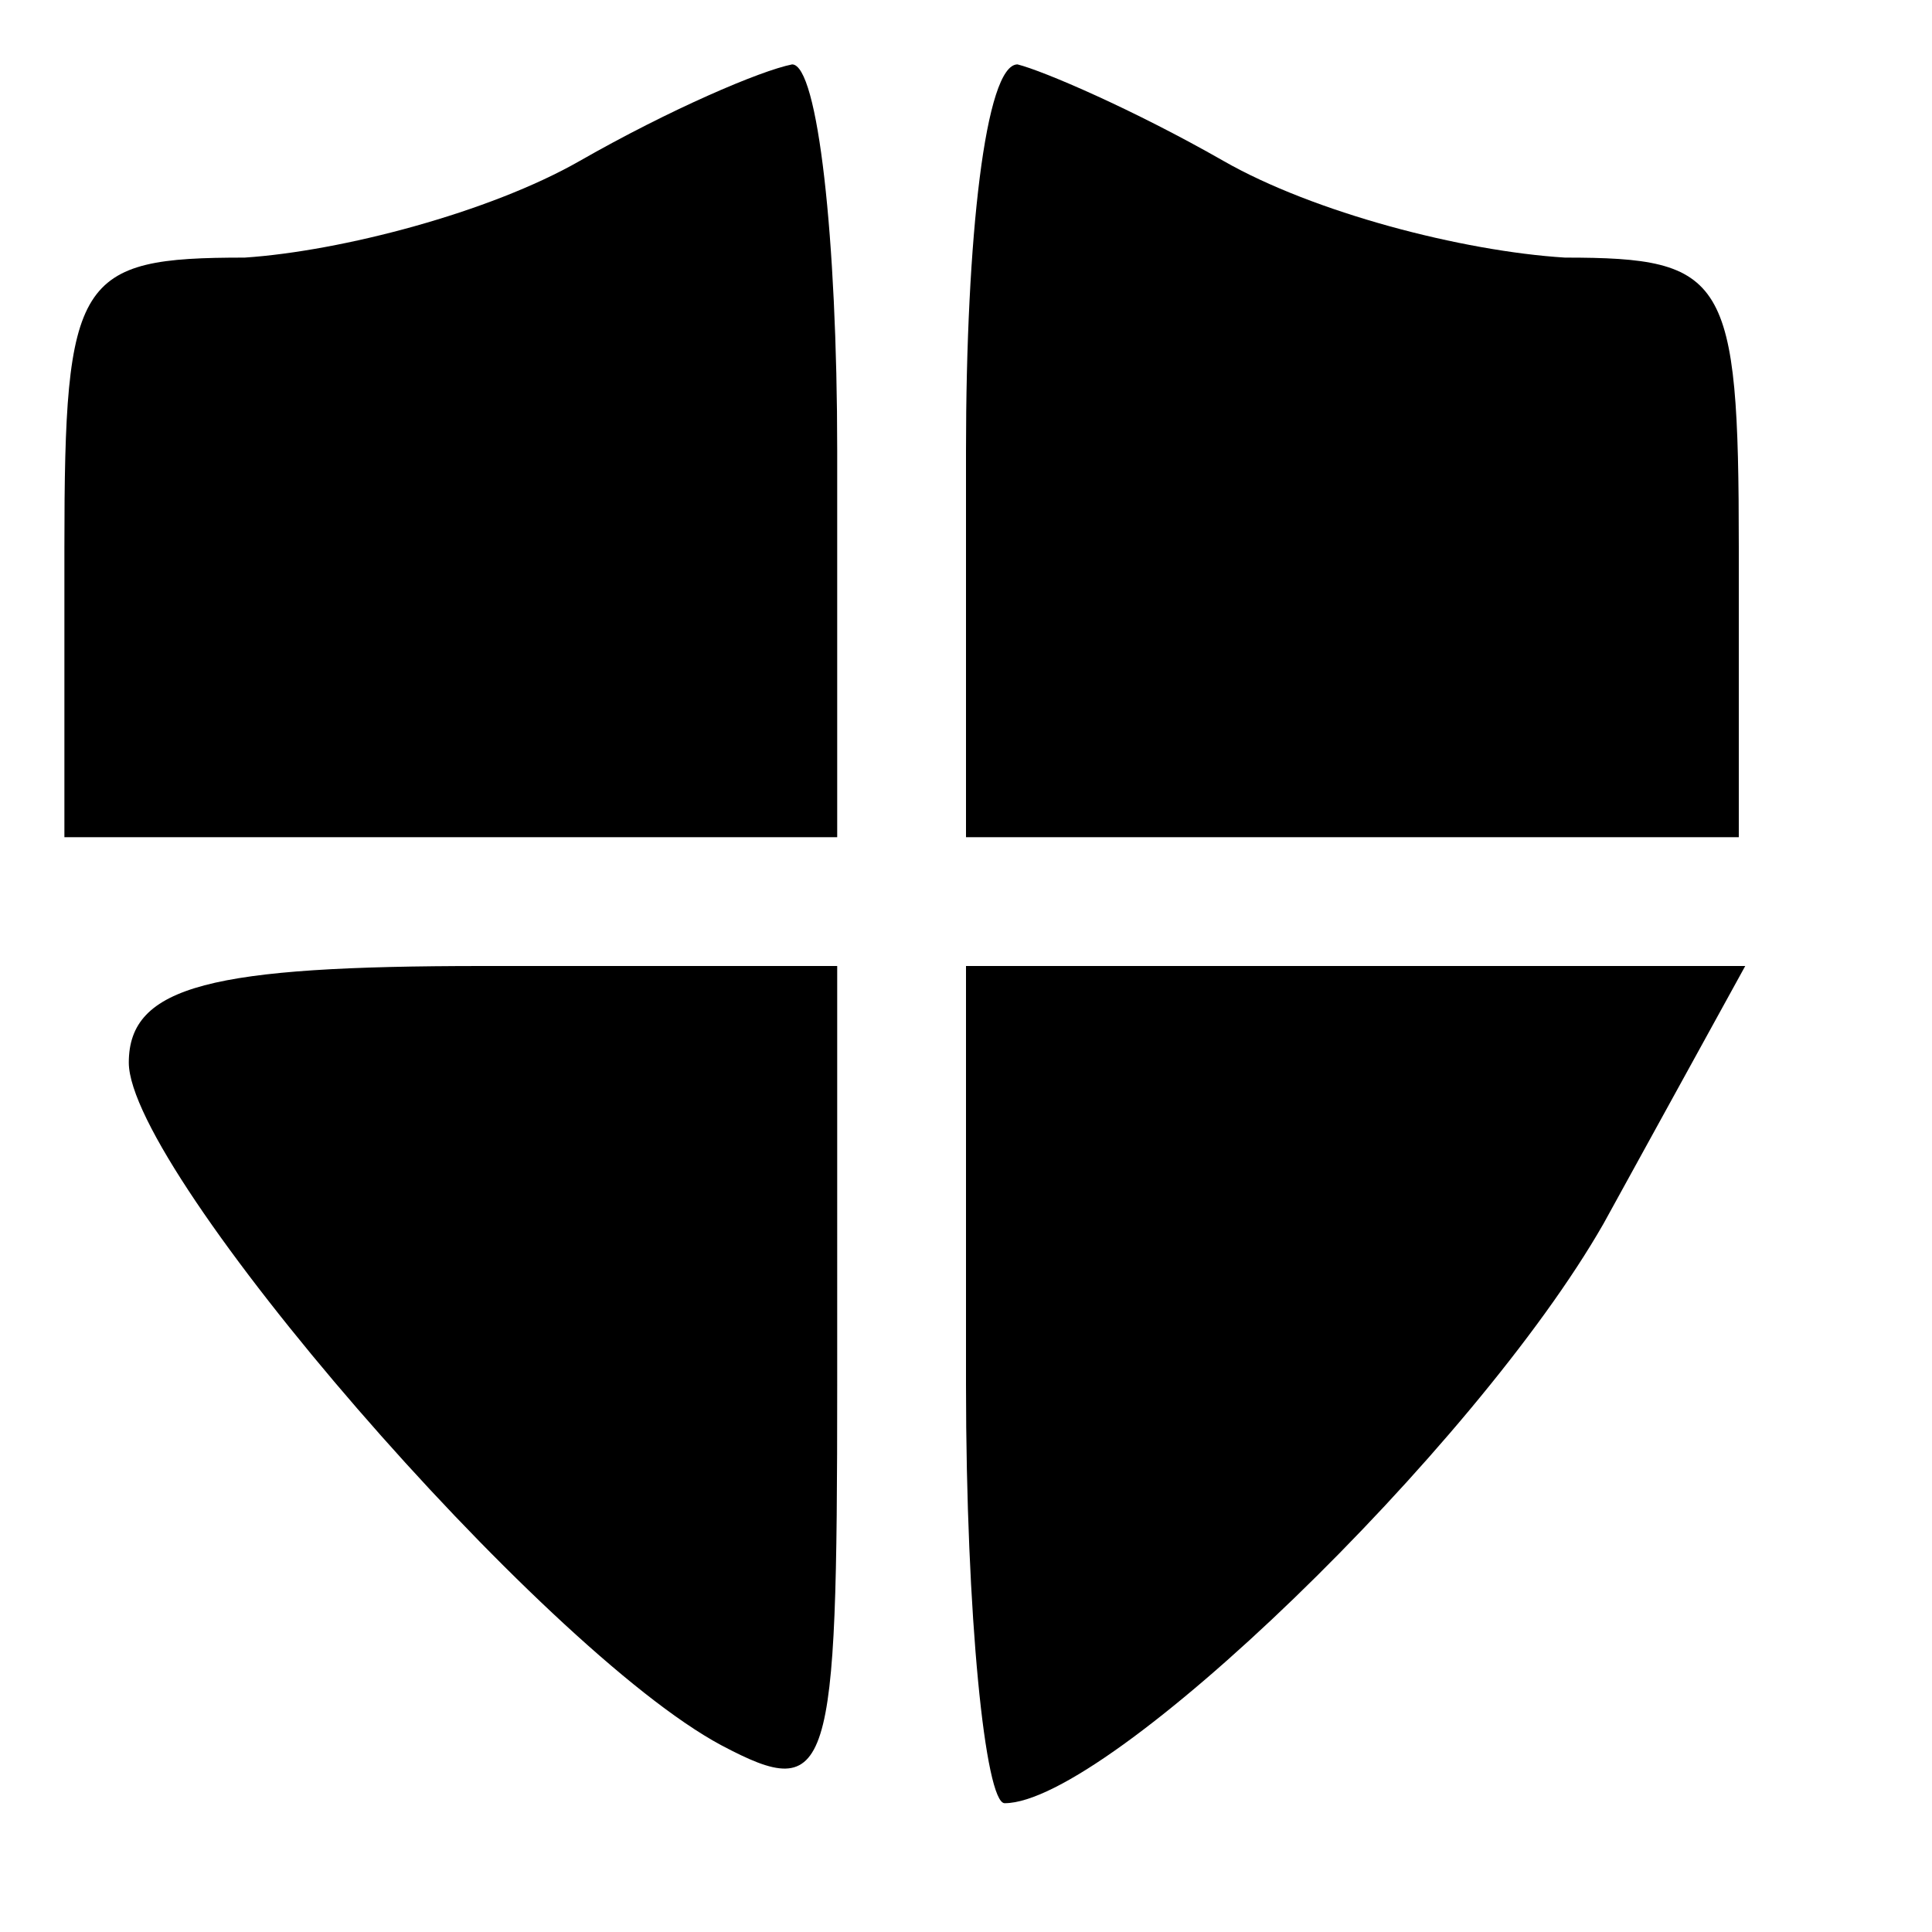 <svg xmlns="http://www.w3.org/2000/svg" width="40" height="40" viewBox="0 0 30 30" preserveAspectRatio="xMidYMid meet">
    <path d="M9 2.5C7.6 3.3 5.3 3.9 3.8 4 1.2 4 1 4.3 1 8.5V13h6 6V7c0-3.3-.3-6-.7-6-.5.1-1.9.7-3.3 1.5zM15 7v6h6 6V8.5c0-4.2-.2-4.5-2.7-4.5-1.6-.1-3.9-.7-5.3-1.5S16.2 1.1 15.8 1c-.5 0-.8 2.7-.8 6zM2 16.5c0 1.7 6.4 9.1 9.2 10.6 1.7.9 1.8.5 1.8-5.6V15H7.5c-4.2 0-5.5.3-5.5 1.5zm13 5c0 3.6.3 6.5.6 6.5 1.6 0 7.3-5.5 9.3-9l2.2-4h-6H15v6.5z"/>
</svg>
